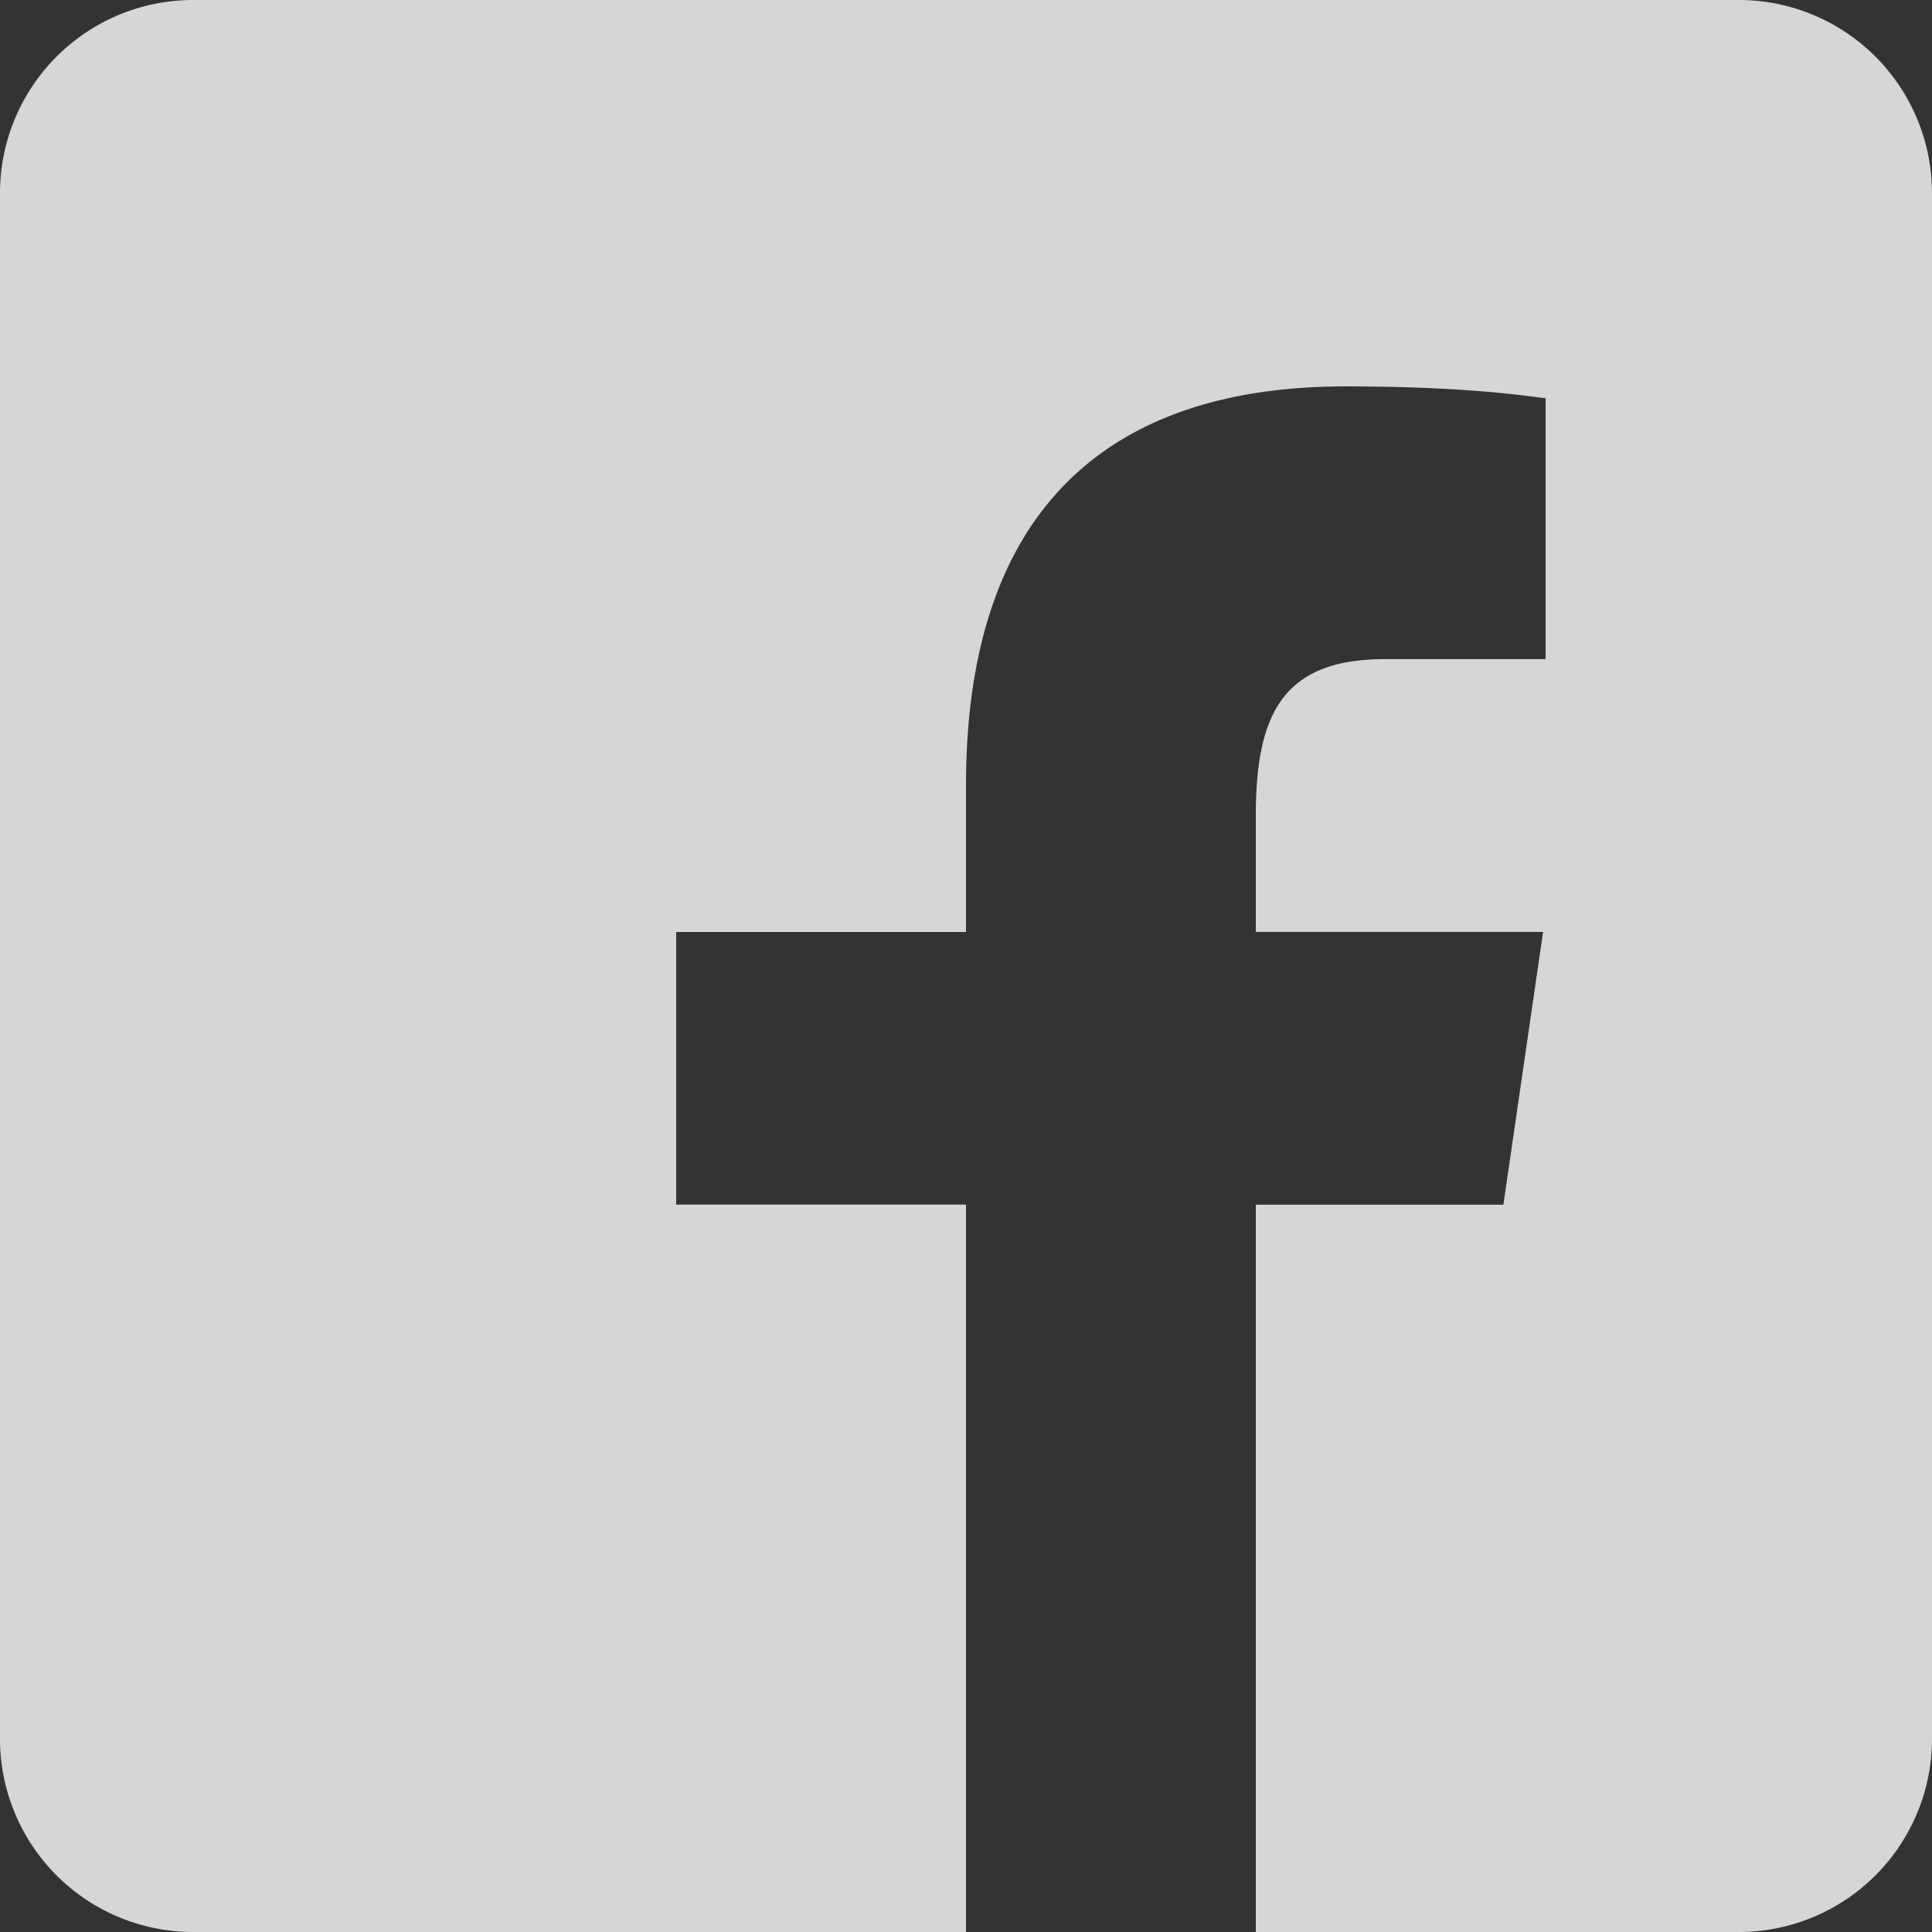 <svg width="20" height="20" fill="none" xmlns="http://www.w3.org/2000/svg"><rect width="100%" height="100%" fill="#333333" stroke="none"/><path fill-rule="evenodd" clip-rule="evenodd" d="M18 0H2a2 2 0 00-2 2v16a2 2 0 002 2h8v-7.53H7V9.648h3V8.131C10 5.26 11.49 4 13.925 4c1.143 0 1.759.081 2.057.121l.018.002v2.7h-1.661C13.305 6.824 13 7.359 13 8.44v1.207h2.974l-.411 2.824H13V20h5a2 2 0 002-2V2a2 2 0 00-2-2z" fill="#fff" fill-opacity=".8"/></svg>